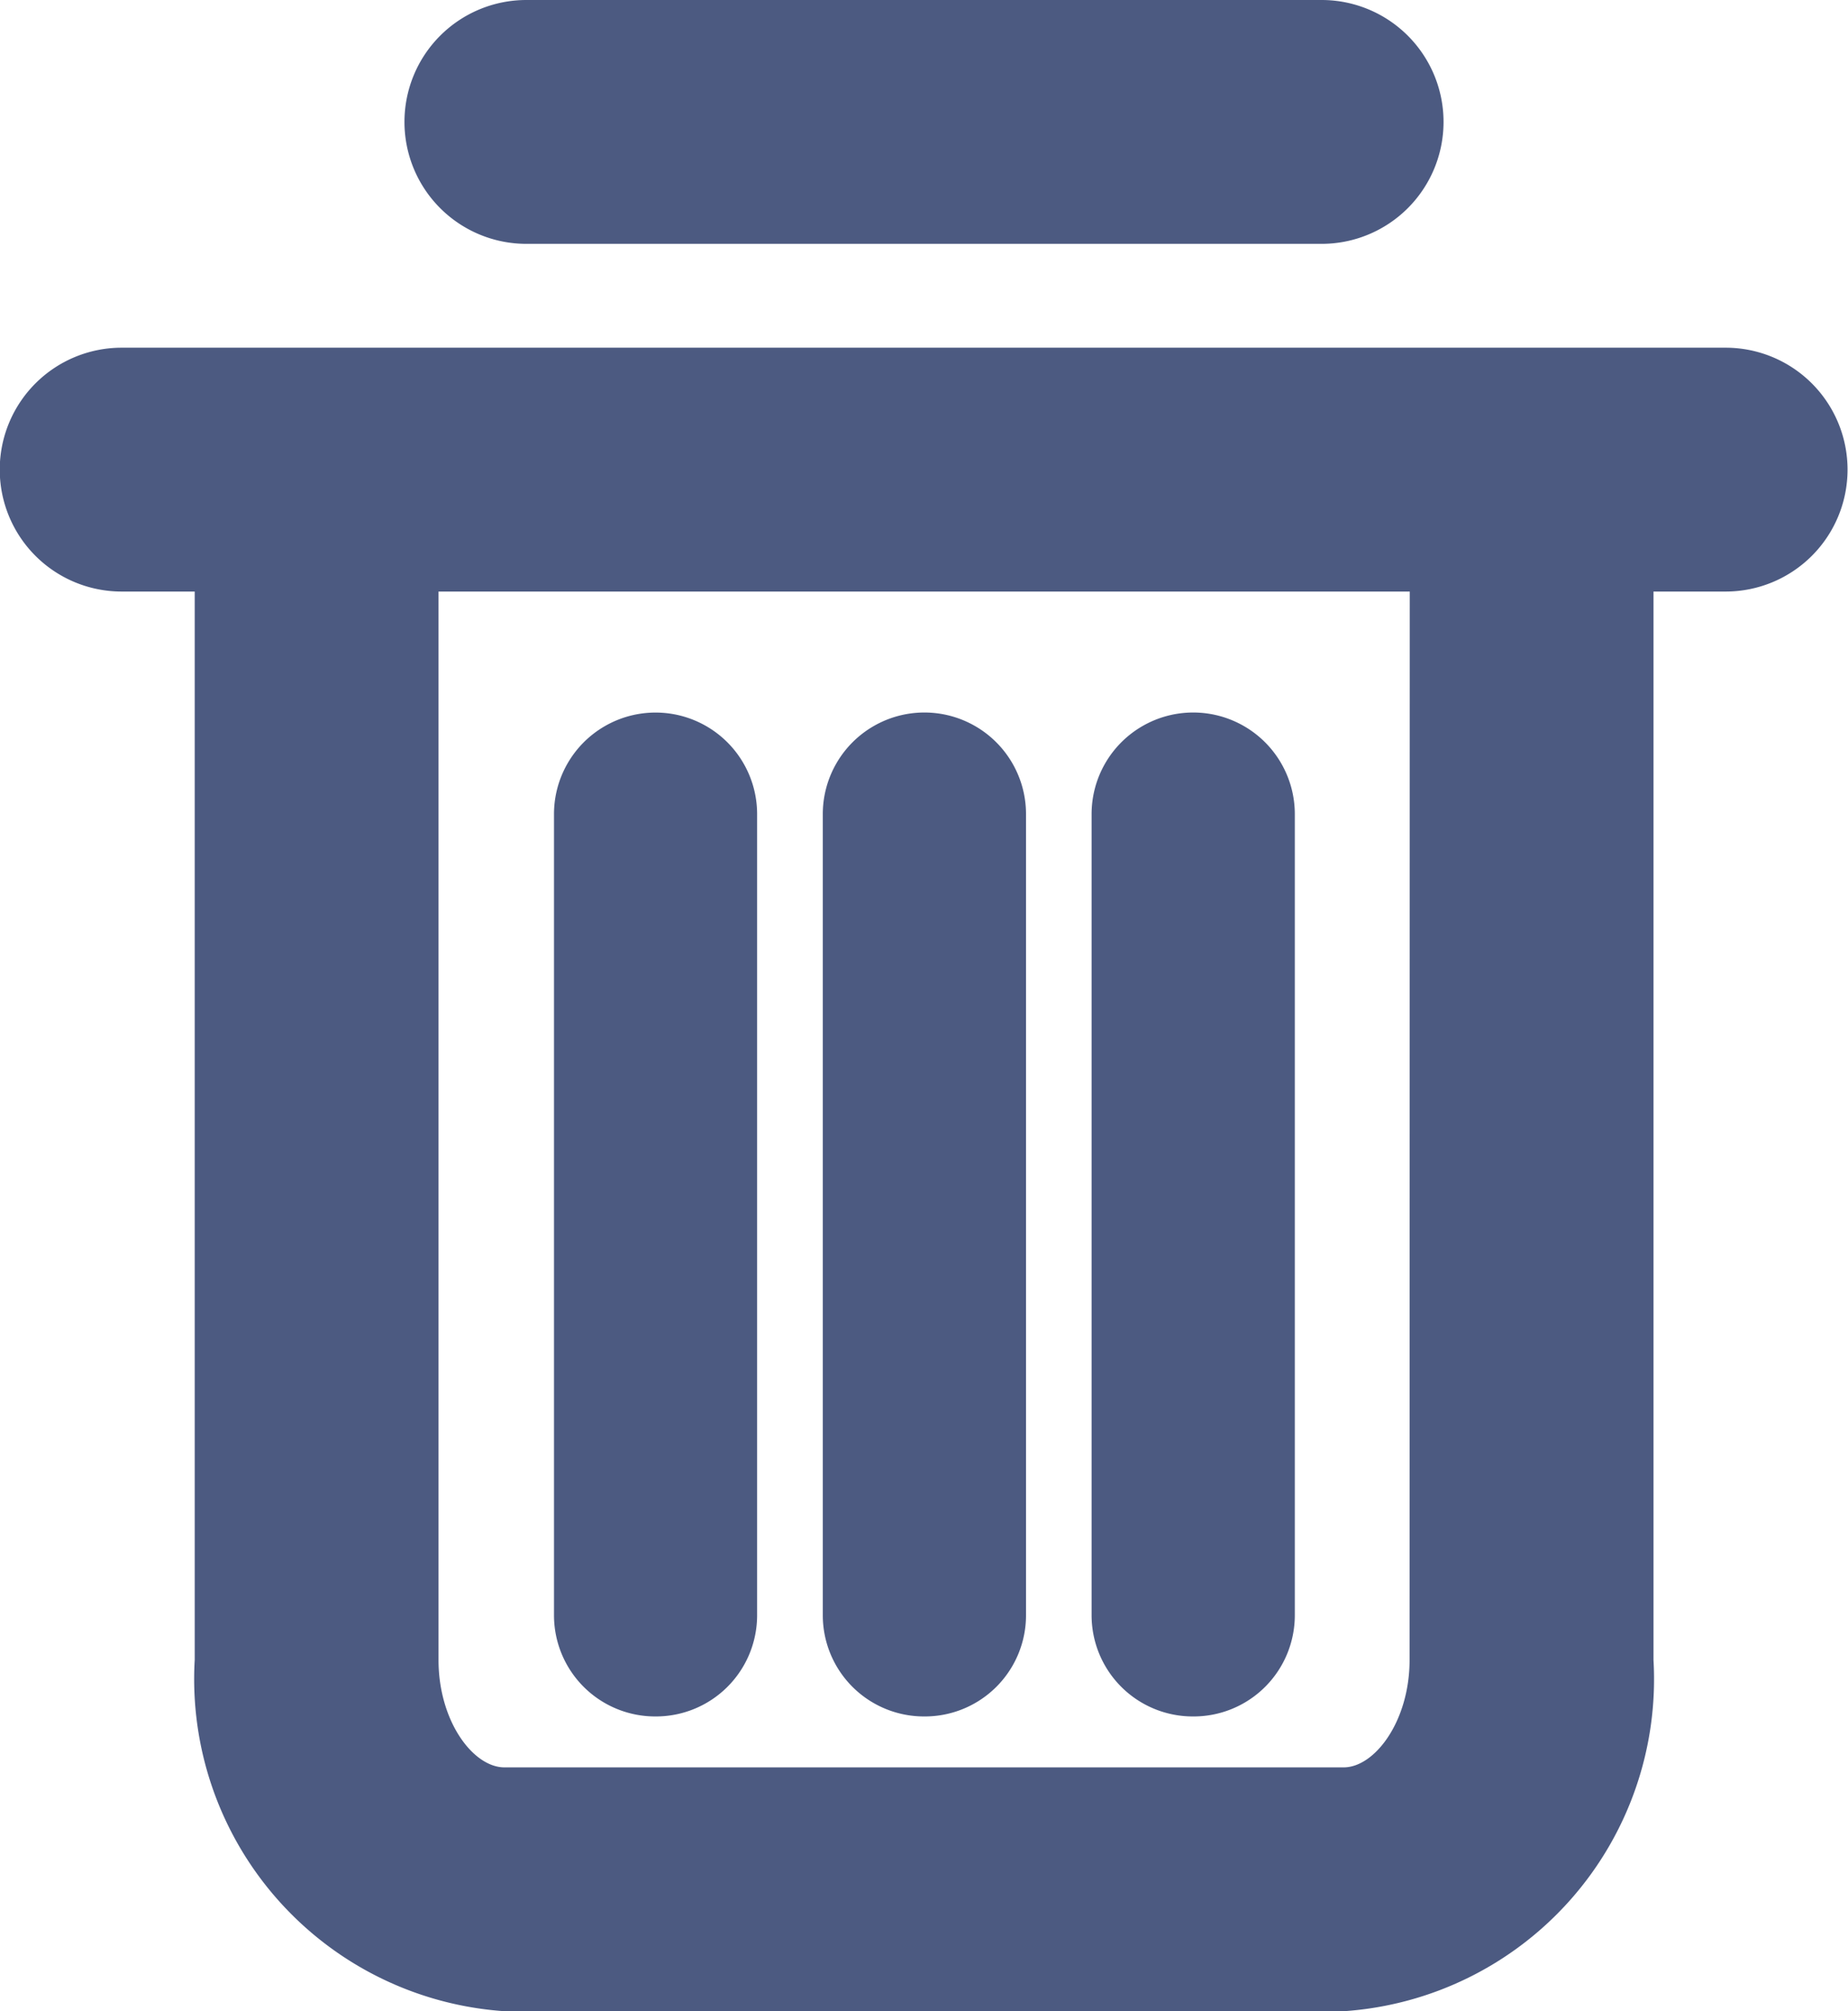 <svg xmlns="http://www.w3.org/2000/svg" width="18.26" height="19.867" viewBox="0 0 18.26 19.867">
  <g id="그룹_1381" data-name="그룹 1381" transform="translate(-4595.598 -541.681)">
    <path id="패스_88546" data-name="패스 88546" d="M4612.653,592.588H4596.8a1.2,1.2,0,1,1,0-2.409h15.849a1.2,1.2,0,1,1,0,2.409Z" transform="translate(0 -45.063)" fill="#4c5a81"/>
    <path id="패스_88547" data-name="패스 88547" d="M4661.082,544.09h-7.858a1.2,1.2,0,1,1,0-2.409h7.858a1.2,1.2,0,1,1,0,2.409Z" transform="translate(-52.425)" fill="#4c5a81"/>
    <g id="그룹_1380" data-name="그룹 1380" transform="translate(4597.521 547.064)">
      <g id="그룹_1379" data-name="그룹 1379" transform="translate(3.547 1.652)">
        <path id="패스_88548" data-name="패스 88548" d="M4673.834,650.932a1,1,0,0,1-1-1v-7.914a1,1,0,1,1,2.007,0v7.914A1,1,0,0,1,4673.834,650.932Z" transform="translate(-4672.83 -641.01)" fill="#4c5a81"/>
        <path id="패스_88549" data-name="패스 88549" d="M4711.332,650.932a1,1,0,0,1-1-1v-7.914a1,1,0,0,1,2.008,0v7.914A1,1,0,0,1,4711.332,650.932Z" transform="translate(-4707.672 -641.01)" fill="#4c5a81"/>
        <path id="패스_88550" data-name="패스 88550" d="M4748.83,650.932a1,1,0,0,1-1-1v-7.914a1,1,0,0,1,2.008,0v7.914A1,1,0,0,1,4748.83,650.932Z" transform="translate(-4742.514 -641.01)" fill="#4c5a81"/>
      </g>
      <path id="패스_88551" data-name="패스 88551" d="M4657.415,629.759h8.293c.307,0,.65-.454.65-1.062V617.685h-9.595V628.7C4656.764,629.305,4657.108,629.759,4657.415,629.759Z" transform="translate(-4654.355 -617.685)" fill="none"/>
      <path id="패스_88552" data-name="패스 88552" d="M4634.753,628.7c0,.608-.345,1.062-.651,1.062h-8.293c-.308,0-.651-.454-.651-1.062V617.685h-2.409V628.7a3.289,3.289,0,0,0,3.061,3.471h8.293a3.288,3.288,0,0,0,3.06-3.471V617.685h-2.408Z" transform="translate(-4622.748 -617.685)" fill="#4c5a81"/>
    </g>
  </g>
</svg>
